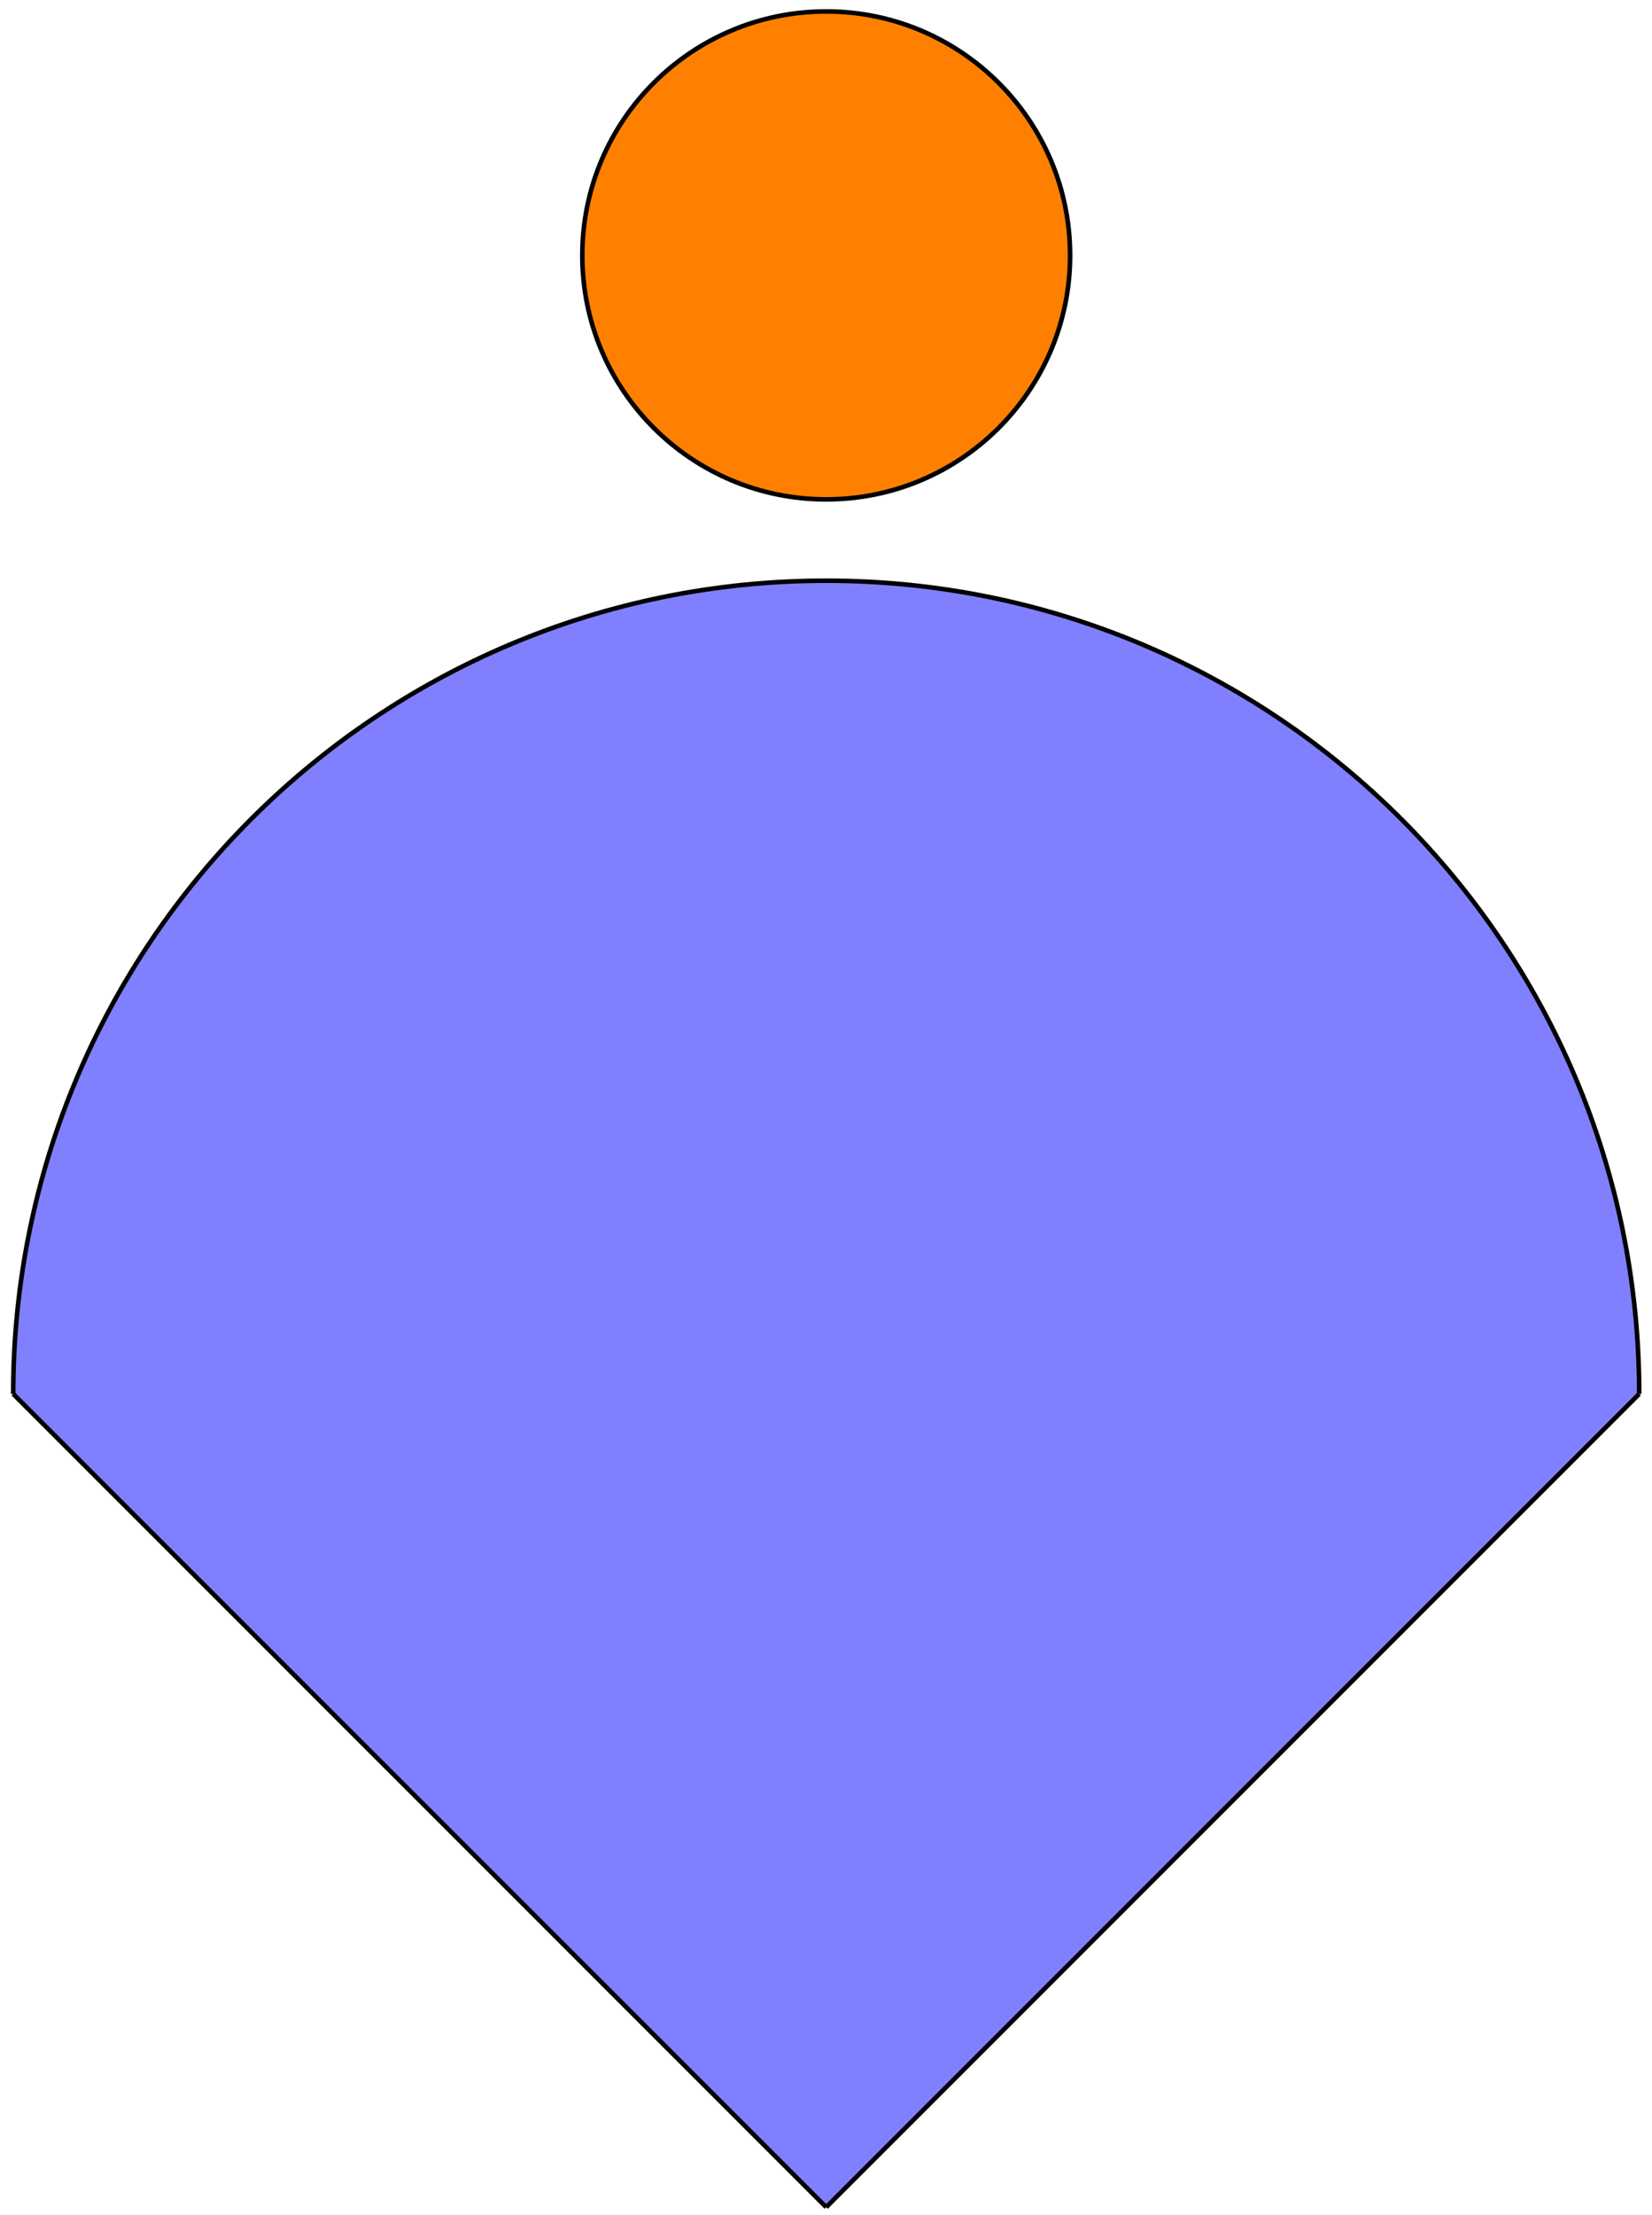 <svg xmlns="http://www.w3.org/2000/svg" xmlns:xlink="http://www.w3.org/1999/xlink" xmlns:inkscape="http://www.inkscape.org/namespaces/inkscape" version="1.1" width="288" height="386" viewBox="0 0 288 386">
<path transform="matrix(1,0,0,-1,144.035,384.675)" d="M0 0 141.734 141.734C141.734 220.013 78.279 283.468 0 283.468-78.279 283.468-141.734 220.013-141.734 141.734Z" fill="#8080ff"/>
<path transform="matrix(1,0,0,-1,144.035,384.675)" stroke-width=".797" stroke-linecap="butt" stroke-miterlimit="10" stroke-linejoin="miter" fill="none" stroke="#000000" d="M0 0 141.734 141.734"/>
<path transform="matrix(1,0,0,-1,144.035,384.675)" stroke-width=".797" stroke-linecap="butt" stroke-miterlimit="10" stroke-linejoin="miter" fill="none" stroke="#000000" d="M0 0-141.734 141.734"/>
<path transform="matrix(1,0,0,-1,144.035,384.675)" stroke-width=".797" stroke-linecap="butt" stroke-miterlimit="10" stroke-linejoin="miter" fill="none" stroke="#000000" d="M141.734 141.734C141.734 220.013 78.279 283.468 0 283.468-78.279 283.468-141.734 220.013-141.734 141.734"/>
<path transform="matrix(1,0,0,-1,144.035,384.675)" d="M42.52 340.162C42.52 363.645 23.484 382.682 0 382.682-23.484 382.682-42.52 363.645-42.52 340.162-42.52 316.678-23.484 297.642 0 297.642 23.484 297.642 42.52 316.678 42.52 340.162ZM0 340.162" fill="#ff8000"/>
<path transform="matrix(1,0,0,-1,144.035,384.675)" stroke-width=".797" stroke-linecap="butt" stroke-miterlimit="10" stroke-linejoin="miter" fill="none" stroke="#000000" d="M42.52 340.162C42.52 363.645 23.484 382.682 0 382.682-23.484 382.682-42.52 363.645-42.52 340.162-42.52 316.678-23.484 297.642 0 297.642 23.484 297.642 42.52 316.678 42.52 340.162ZM0 340.162"/>
</svg>

